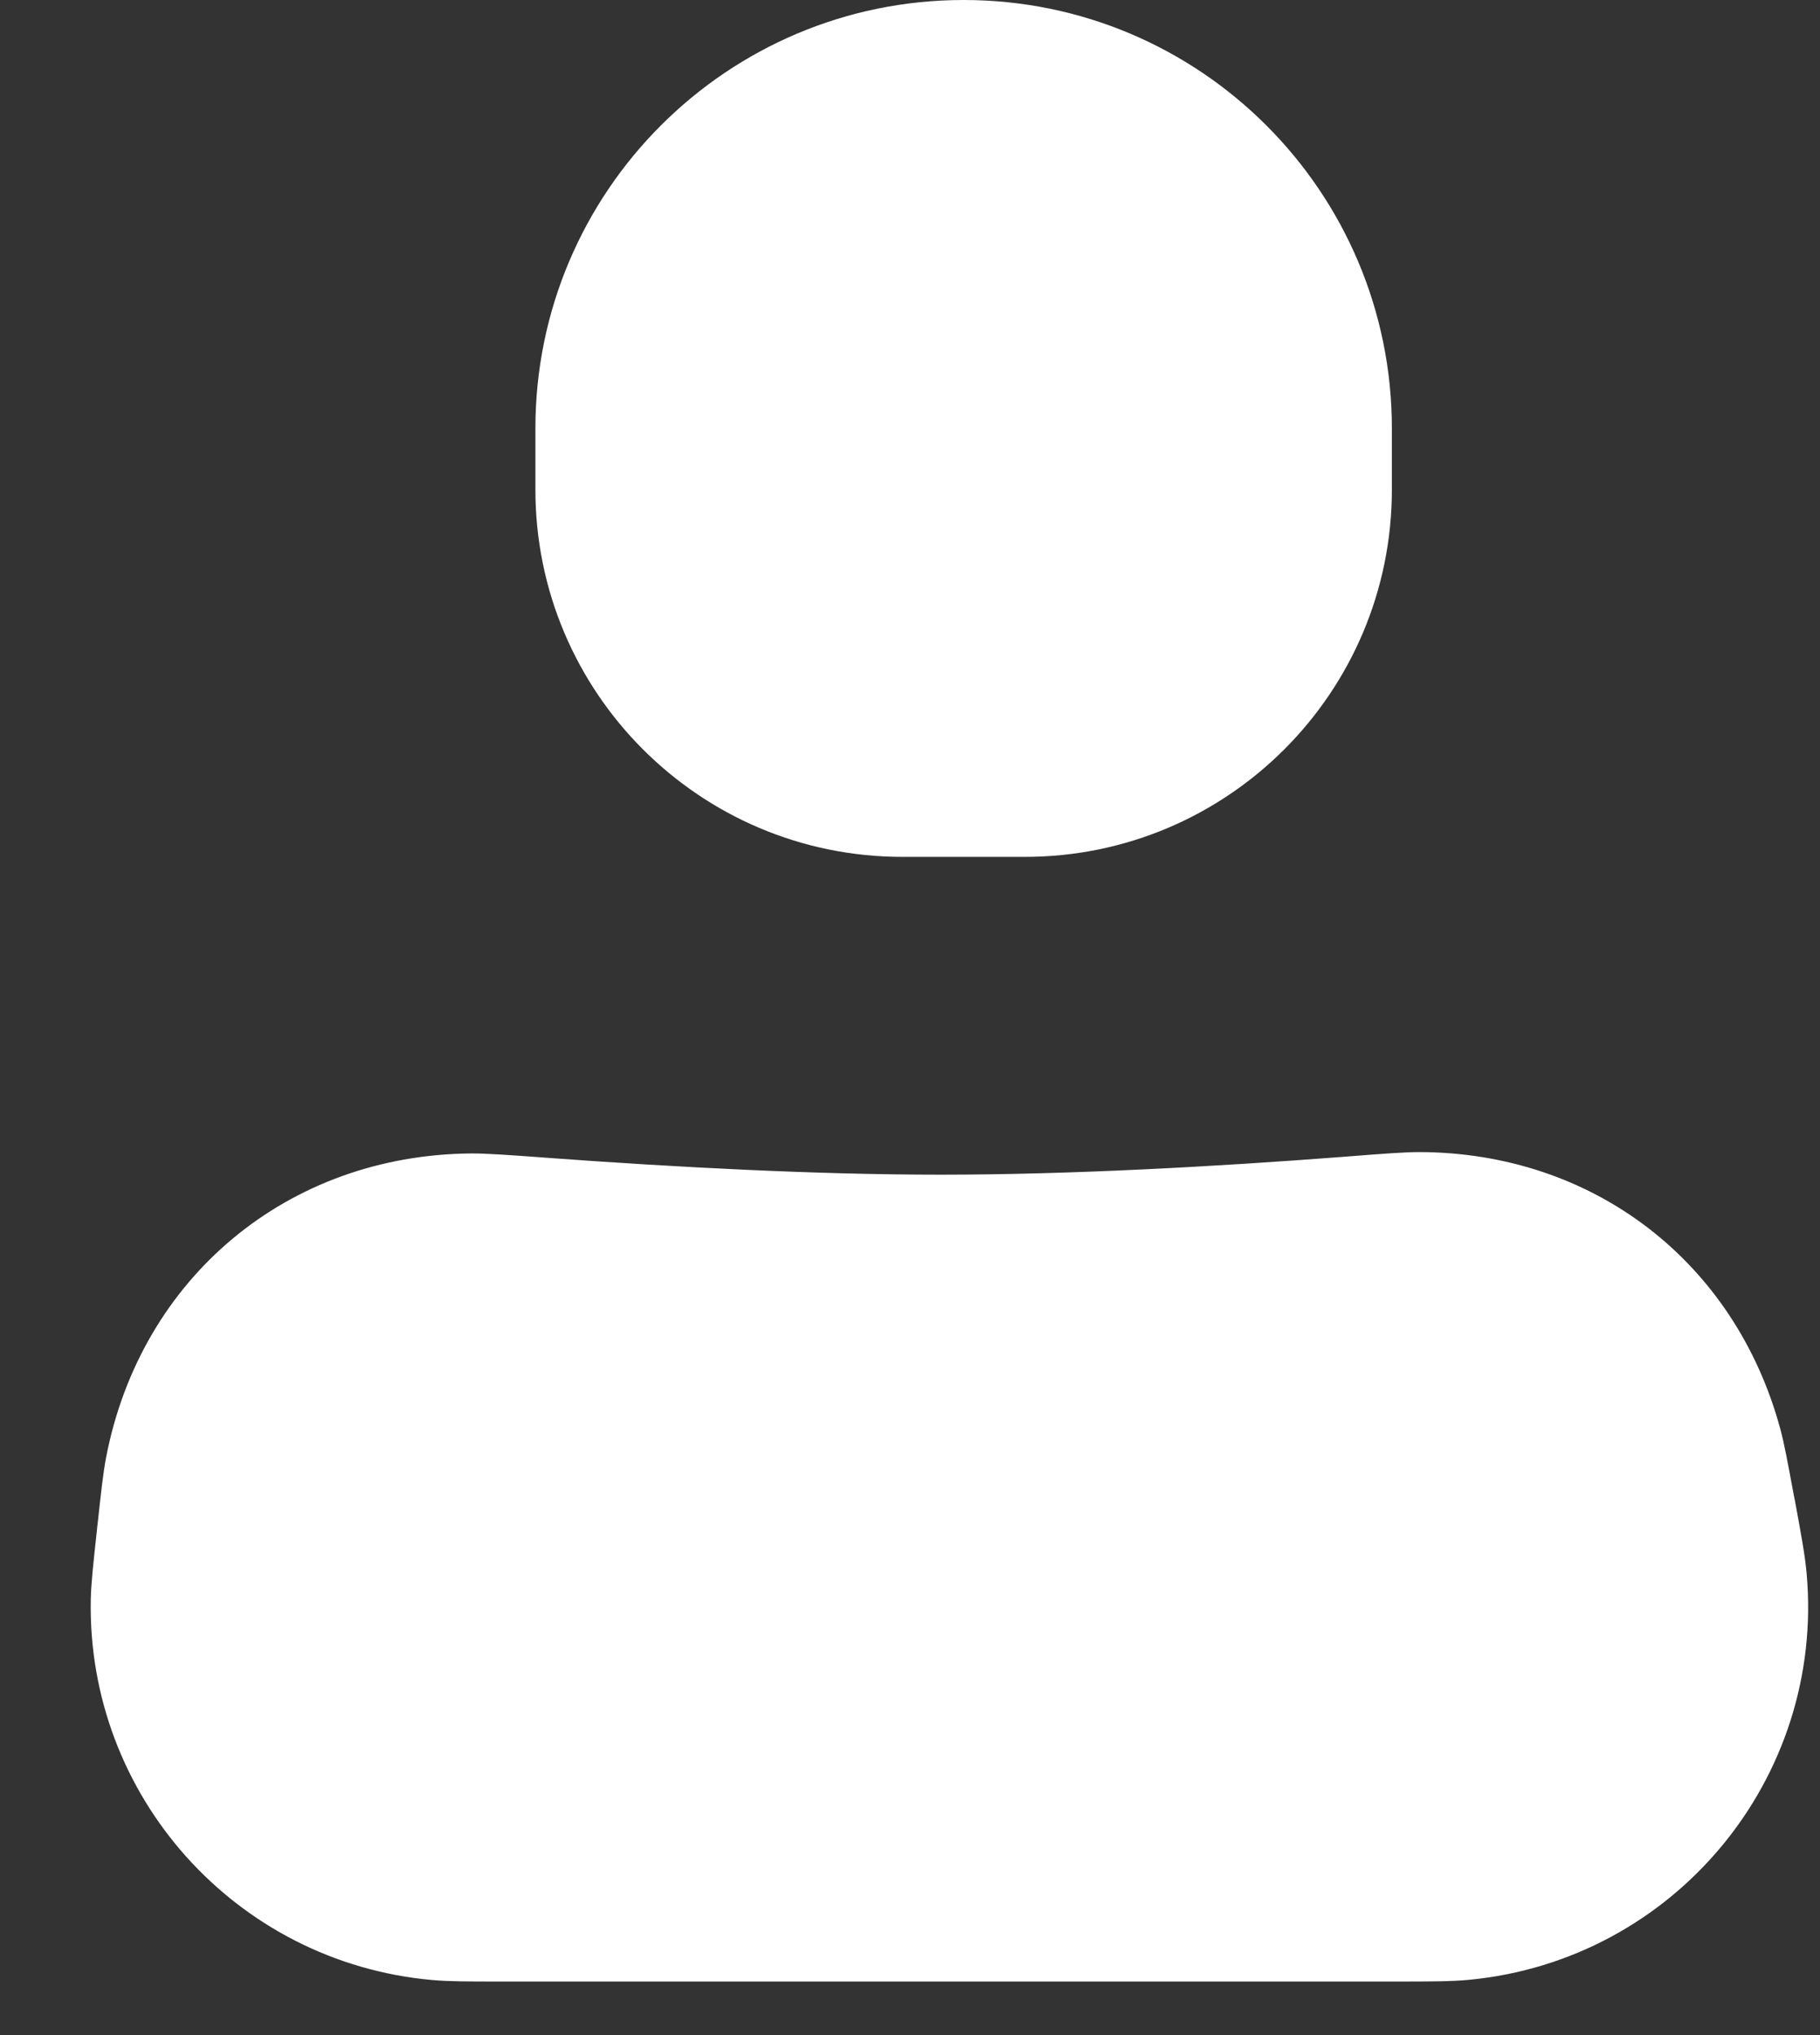 <svg width="17" height="19" viewBox="0 0 17 19" fill="none" xmlns="http://www.w3.org/2000/svg">
<rect x="0" y="0" width="17" height="19" fill="#333333" stroke="none"/>
<g id="Profile">
<g id="Vector">
<path d="M1.404 14.322C1.441 13.988 1.459 13.821 1.482 13.701C1.761 12.254 2.931 11.28 4.405 11.269C4.526 11.268 4.716 11.282 5.095 11.309C6.273 11.396 7.6 11.467 8.786 11.467C10.024 11.467 11.398 11.39 12.591 11.298C12.957 11.27 13.14 11.256 13.259 11.256C14.655 11.26 15.783 12.126 16.147 13.475C16.178 13.589 16.208 13.748 16.267 14.065C16.332 14.415 16.365 14.59 16.377 14.732C16.525 16.376 15.317 17.83 13.674 17.986C13.532 18 13.354 18 12.998 18L4.701 18C4.377 18 4.215 18 4.082 17.988C2.511 17.849 1.316 16.515 1.348 14.938C1.351 14.805 1.369 14.644 1.404 14.322Z" fill="white"/>
<path fill-rule="evenodd" clip-rule="evenodd" d="M13.258 11.756C13.164 11.756 13.008 11.768 12.63 11.797C11.43 11.889 10.043 11.967 8.786 11.967C7.582 11.967 6.242 11.895 5.059 11.808C4.666 11.779 4.504 11.768 4.409 11.769C3.173 11.778 2.206 12.583 1.973 13.796C1.955 13.89 1.939 14.031 1.901 14.377C1.865 14.71 1.85 14.843 1.848 14.948C1.821 16.263 2.817 17.374 4.127 17.49C4.231 17.5 4.366 17.5 4.701 17.5L12.998 17.5C13.367 17.5 13.514 17.499 13.627 17.489C14.996 17.358 16.002 16.147 15.879 14.777C15.869 14.665 15.843 14.519 15.775 14.157C15.714 13.829 15.689 13.695 15.664 13.605C15.359 12.474 14.428 11.759 13.258 11.756ZM12.591 10.797C12.921 10.771 13.121 10.756 13.26 10.756C14.882 10.761 16.207 11.778 16.63 13.344C16.666 13.478 16.699 13.655 16.752 13.942L16.765 14.007C16.824 14.325 16.86 14.522 16.875 14.688C17.047 16.605 15.638 18.301 13.722 18.484C13.556 18.5 13.356 18.5 13.033 18.5L4.67 18.5C4.375 18.5 4.193 18.5 4.038 18.486C2.204 18.323 0.81 16.768 0.848 14.928C0.852 14.772 0.872 14.591 0.904 14.298C0.905 14.288 0.906 14.278 0.907 14.268C0.908 14.256 0.909 14.245 0.911 14.234C0.944 13.931 0.964 13.746 0.991 13.607C1.315 11.926 2.689 10.782 4.401 10.769C4.543 10.768 4.75 10.783 5.092 10.808L5.132 10.811C6.304 10.897 7.617 10.967 8.786 10.967C10.006 10.967 11.365 10.891 12.553 10.8L12.591 10.797Z" fill="white"/>
<path d="M5.001 4C5.001 1.791 6.792 0 9.001 0C11.21 0 13.001 1.791 13.001 4V4.571C13.001 6.465 11.466 8 9.572 8H8.429C6.536 8 5.001 6.465 5.001 4.571V4Z" fill="white"/>
</g>
</g>
</svg>
